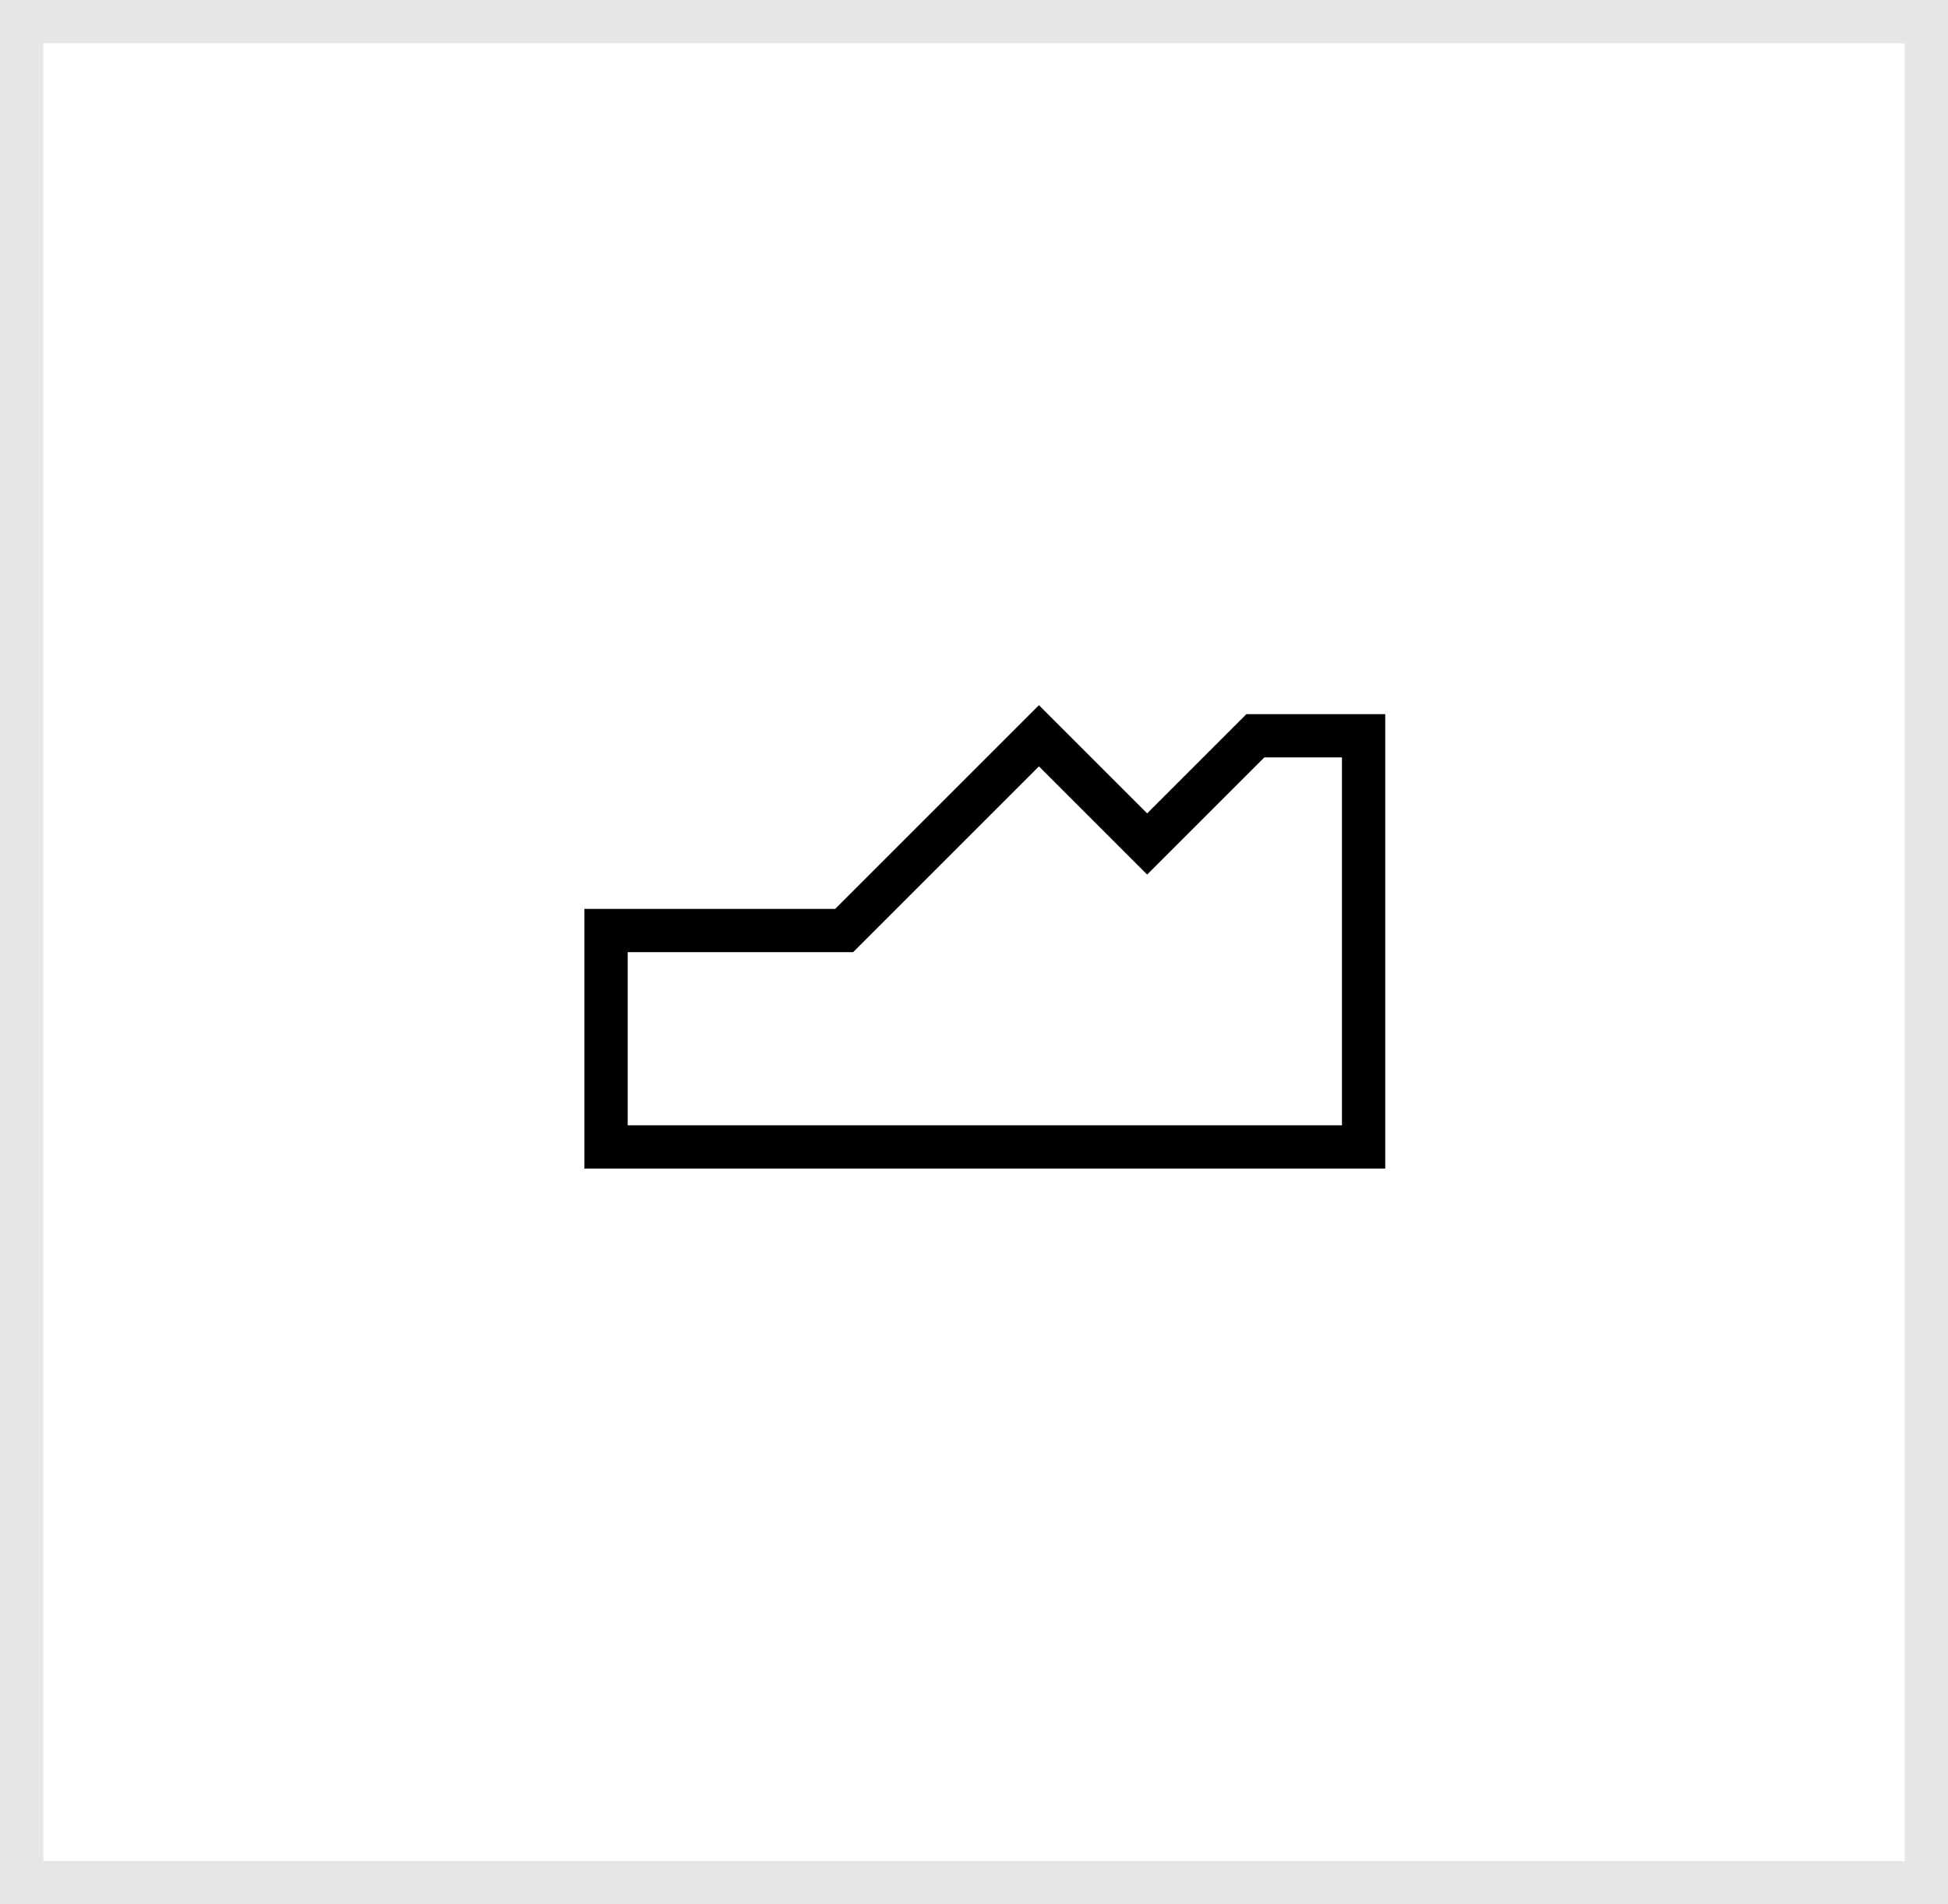 <svg width="45" height="44" viewBox="0 0 45 44" fill="none" xmlns="http://www.w3.org/2000/svg">
<rect x="0" y="0" width="45" height="44" fill="#808080" stroke="none"/>
<rect x="0.5" y="0.5" width="44" height="43" fill="white" stroke="#E6E6E6"/>
<path d="M14 26.5V21.5H19.5L24 17L26.5 19.5L29 17H31.5V26.5H14Z" stroke="black"/>
</svg>
